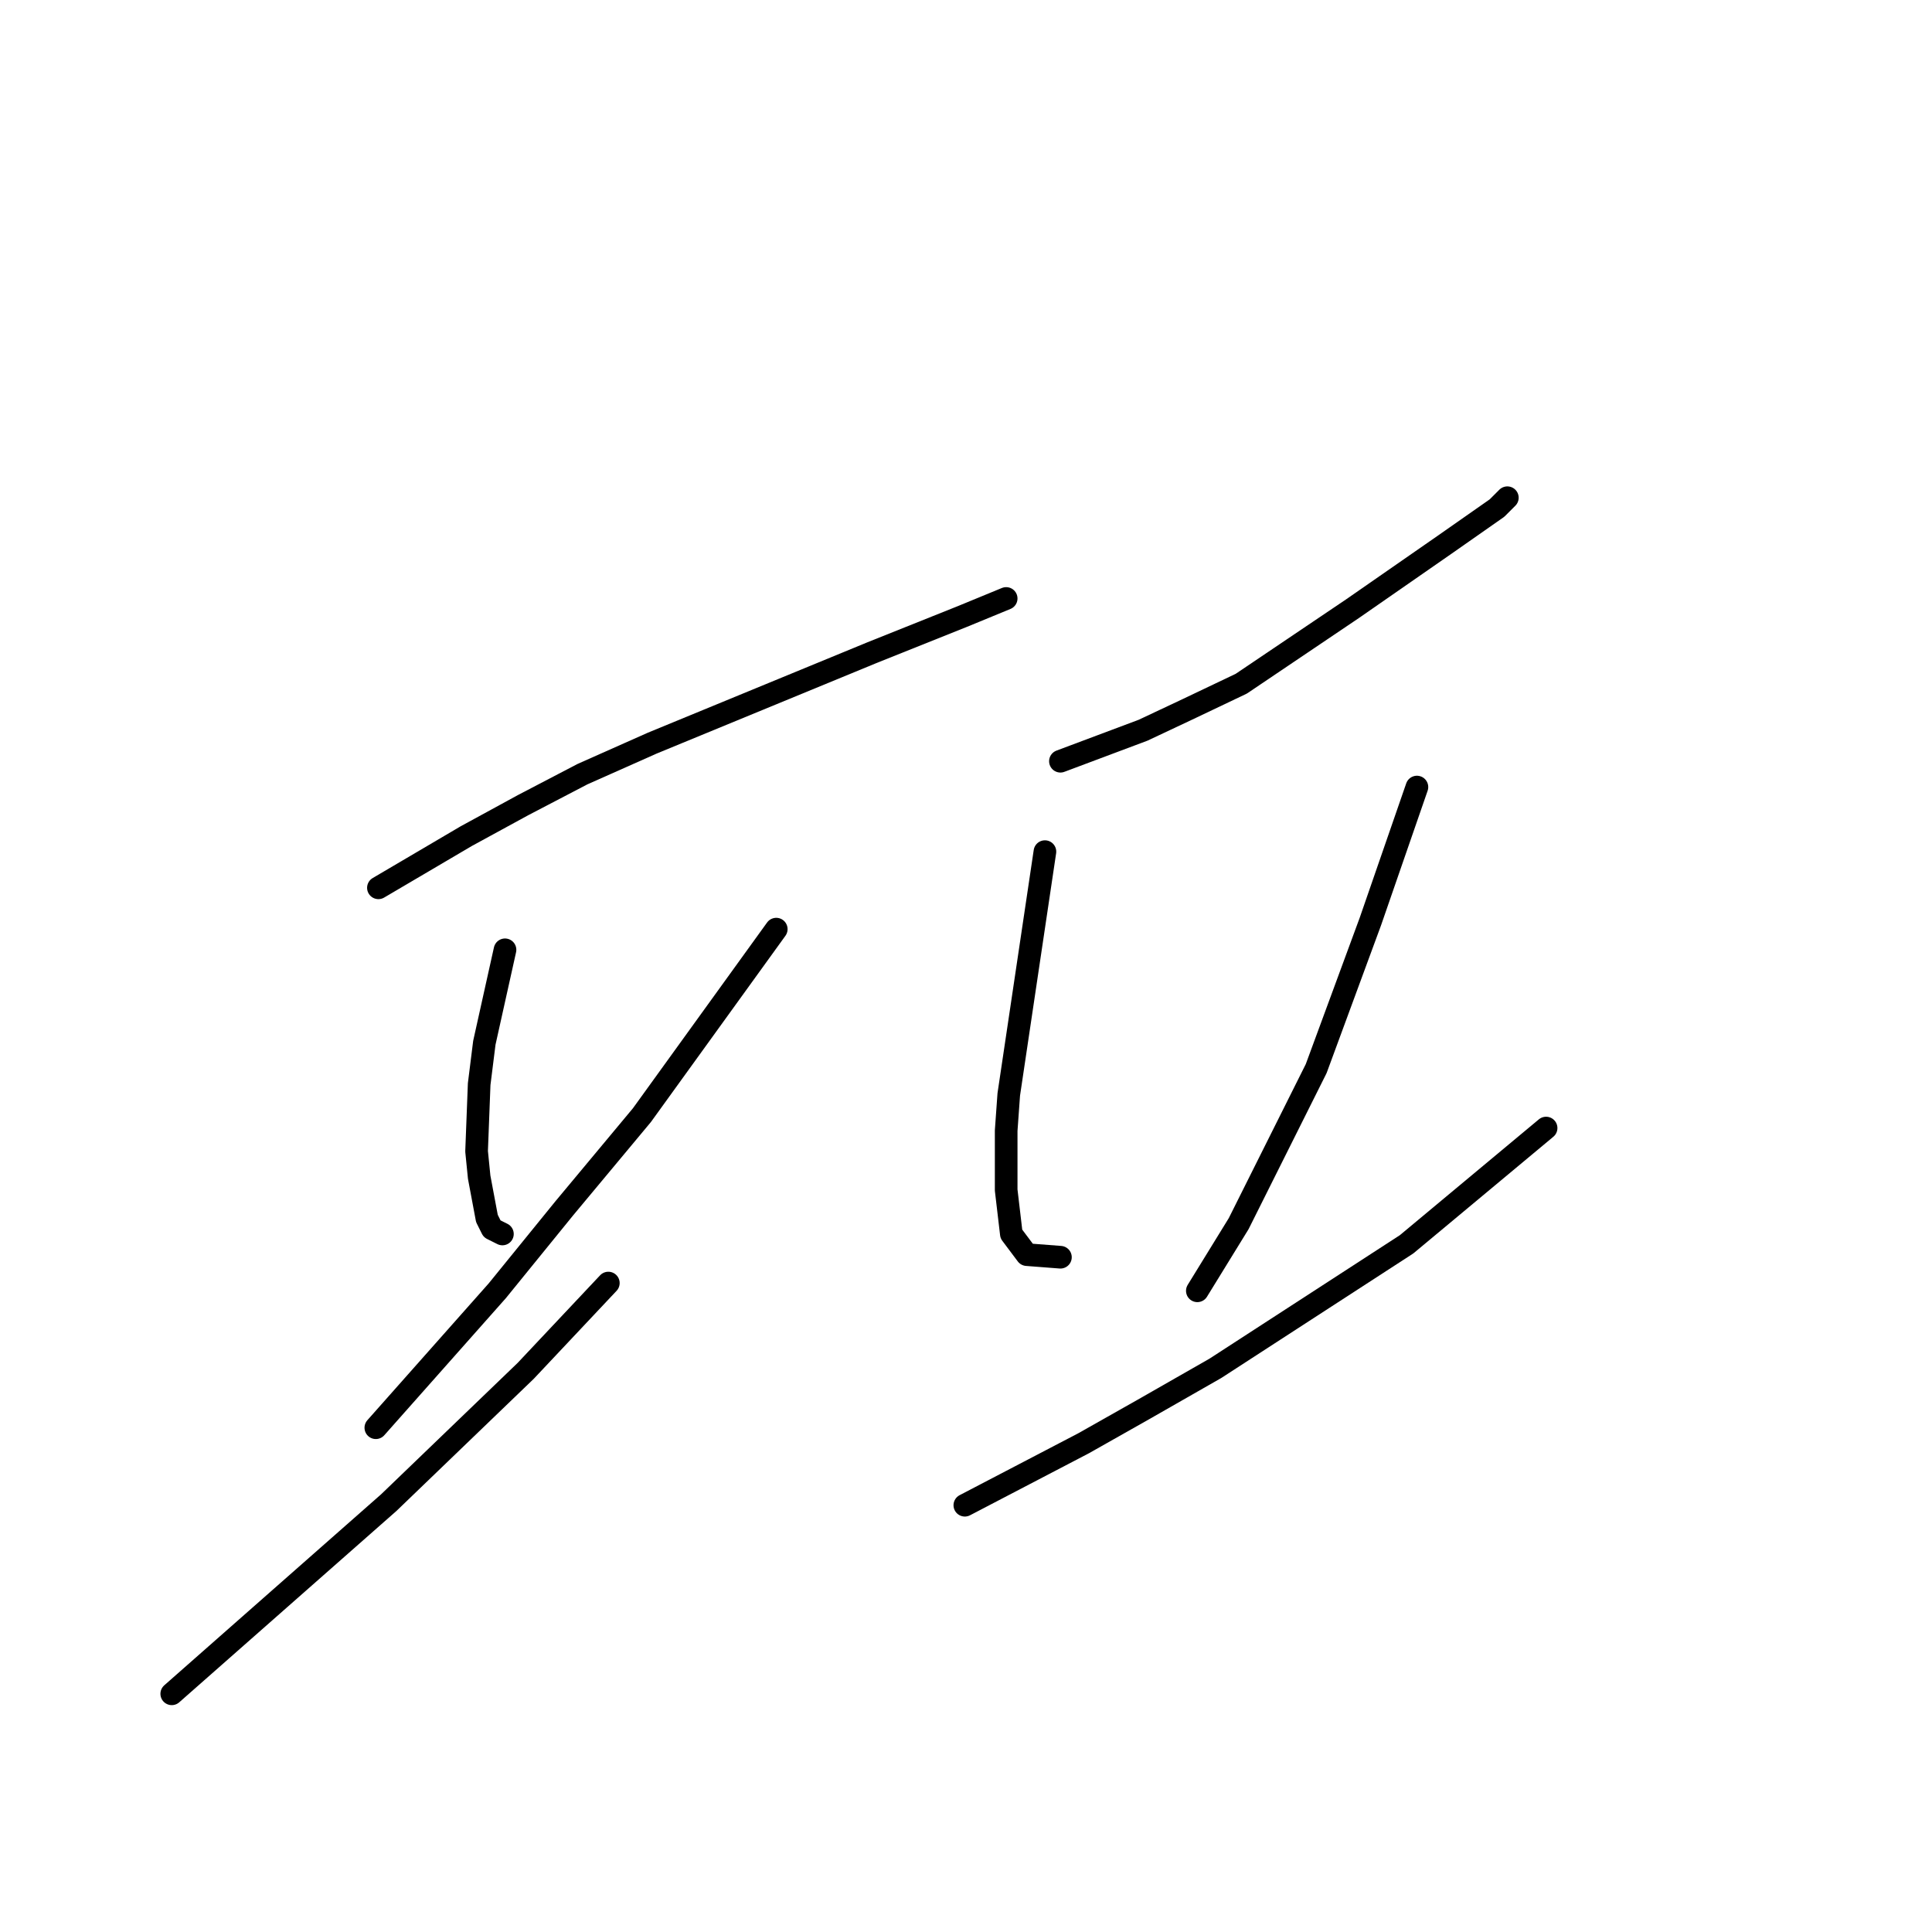 <?xml version="1.0" standalone="no"?>
    <svg width="256" height="256" xmlns="http://www.w3.org/2000/svg" version="1.1">
    <polyline stroke="black" stroke-width="3" stroke-linecap="round" fill="transparent" stroke-linejoin="round" points="50.142 117.639 55.962 114.216 61.781 110.792 69.312 106.685 77.185 102.577 86.427 98.469 115.523 86.489 127.504 81.696 133.323 79.3 133.323 79.3 " />
        <polyline stroke="black" stroke-width="3" stroke-linecap="round" fill="transparent" stroke-linejoin="round" points="66.916 125.854 65.546 132.016 64.177 138.177 63.492 143.654 63.15 152.554 63.492 155.977 64.519 161.454 65.204 162.823 66.573 163.508 66.573 163.508 " />
        <polyline stroke="black" stroke-width="3" stroke-linecap="round" fill="transparent" stroke-linejoin="round" points="102.858 123.116 93.958 135.439 85.058 147.762 74.789 160.085 65.889 171.039 49.8 189.181 49.8 189.181 " />
        <polyline stroke="black" stroke-width="3" stroke-linecap="round" fill="transparent" stroke-linejoin="round" points="22.758 224.439 37.135 211.773 51.512 199.108 69.654 181.65 80.608 170.012 80.608 170.012 " />
        <polyline stroke="black" stroke-width="3" stroke-linecap="round" fill="transparent" stroke-linejoin="round" points="140.512 100.866 145.989 98.812 151.466 96.758 157.285 94.019 164.473 90.596 179.193 80.669 191.516 72.112 198.362 67.319 199.731 65.95 199.731 65.95 " />
        <polyline stroke="black" stroke-width="3" stroke-linecap="round" fill="transparent" stroke-linejoin="round" points="138.458 112.846 136.062 128.935 133.666 145.023 133.323 149.816 133.323 153.923 133.323 157.689 134.008 163.508 136.062 166.246 140.512 166.589 140.512 166.589 " />
        <polyline stroke="black" stroke-width="3" stroke-linecap="round" fill="transparent" stroke-linejoin="round" points="187.75 104.289 184.669 113.189 181.589 122.089 174.4 141.6 164.131 162.139 158.654 171.039 158.654 171.039 " />
        <polyline stroke="black" stroke-width="3" stroke-linecap="round" fill="transparent" stroke-linejoin="round" points="127.846 199.45 135.719 195.343 143.592 191.235 151.466 186.785 161.05 181.308 186.381 164.877 204.866 149.473 204.866 149.473 " />
        </svg>